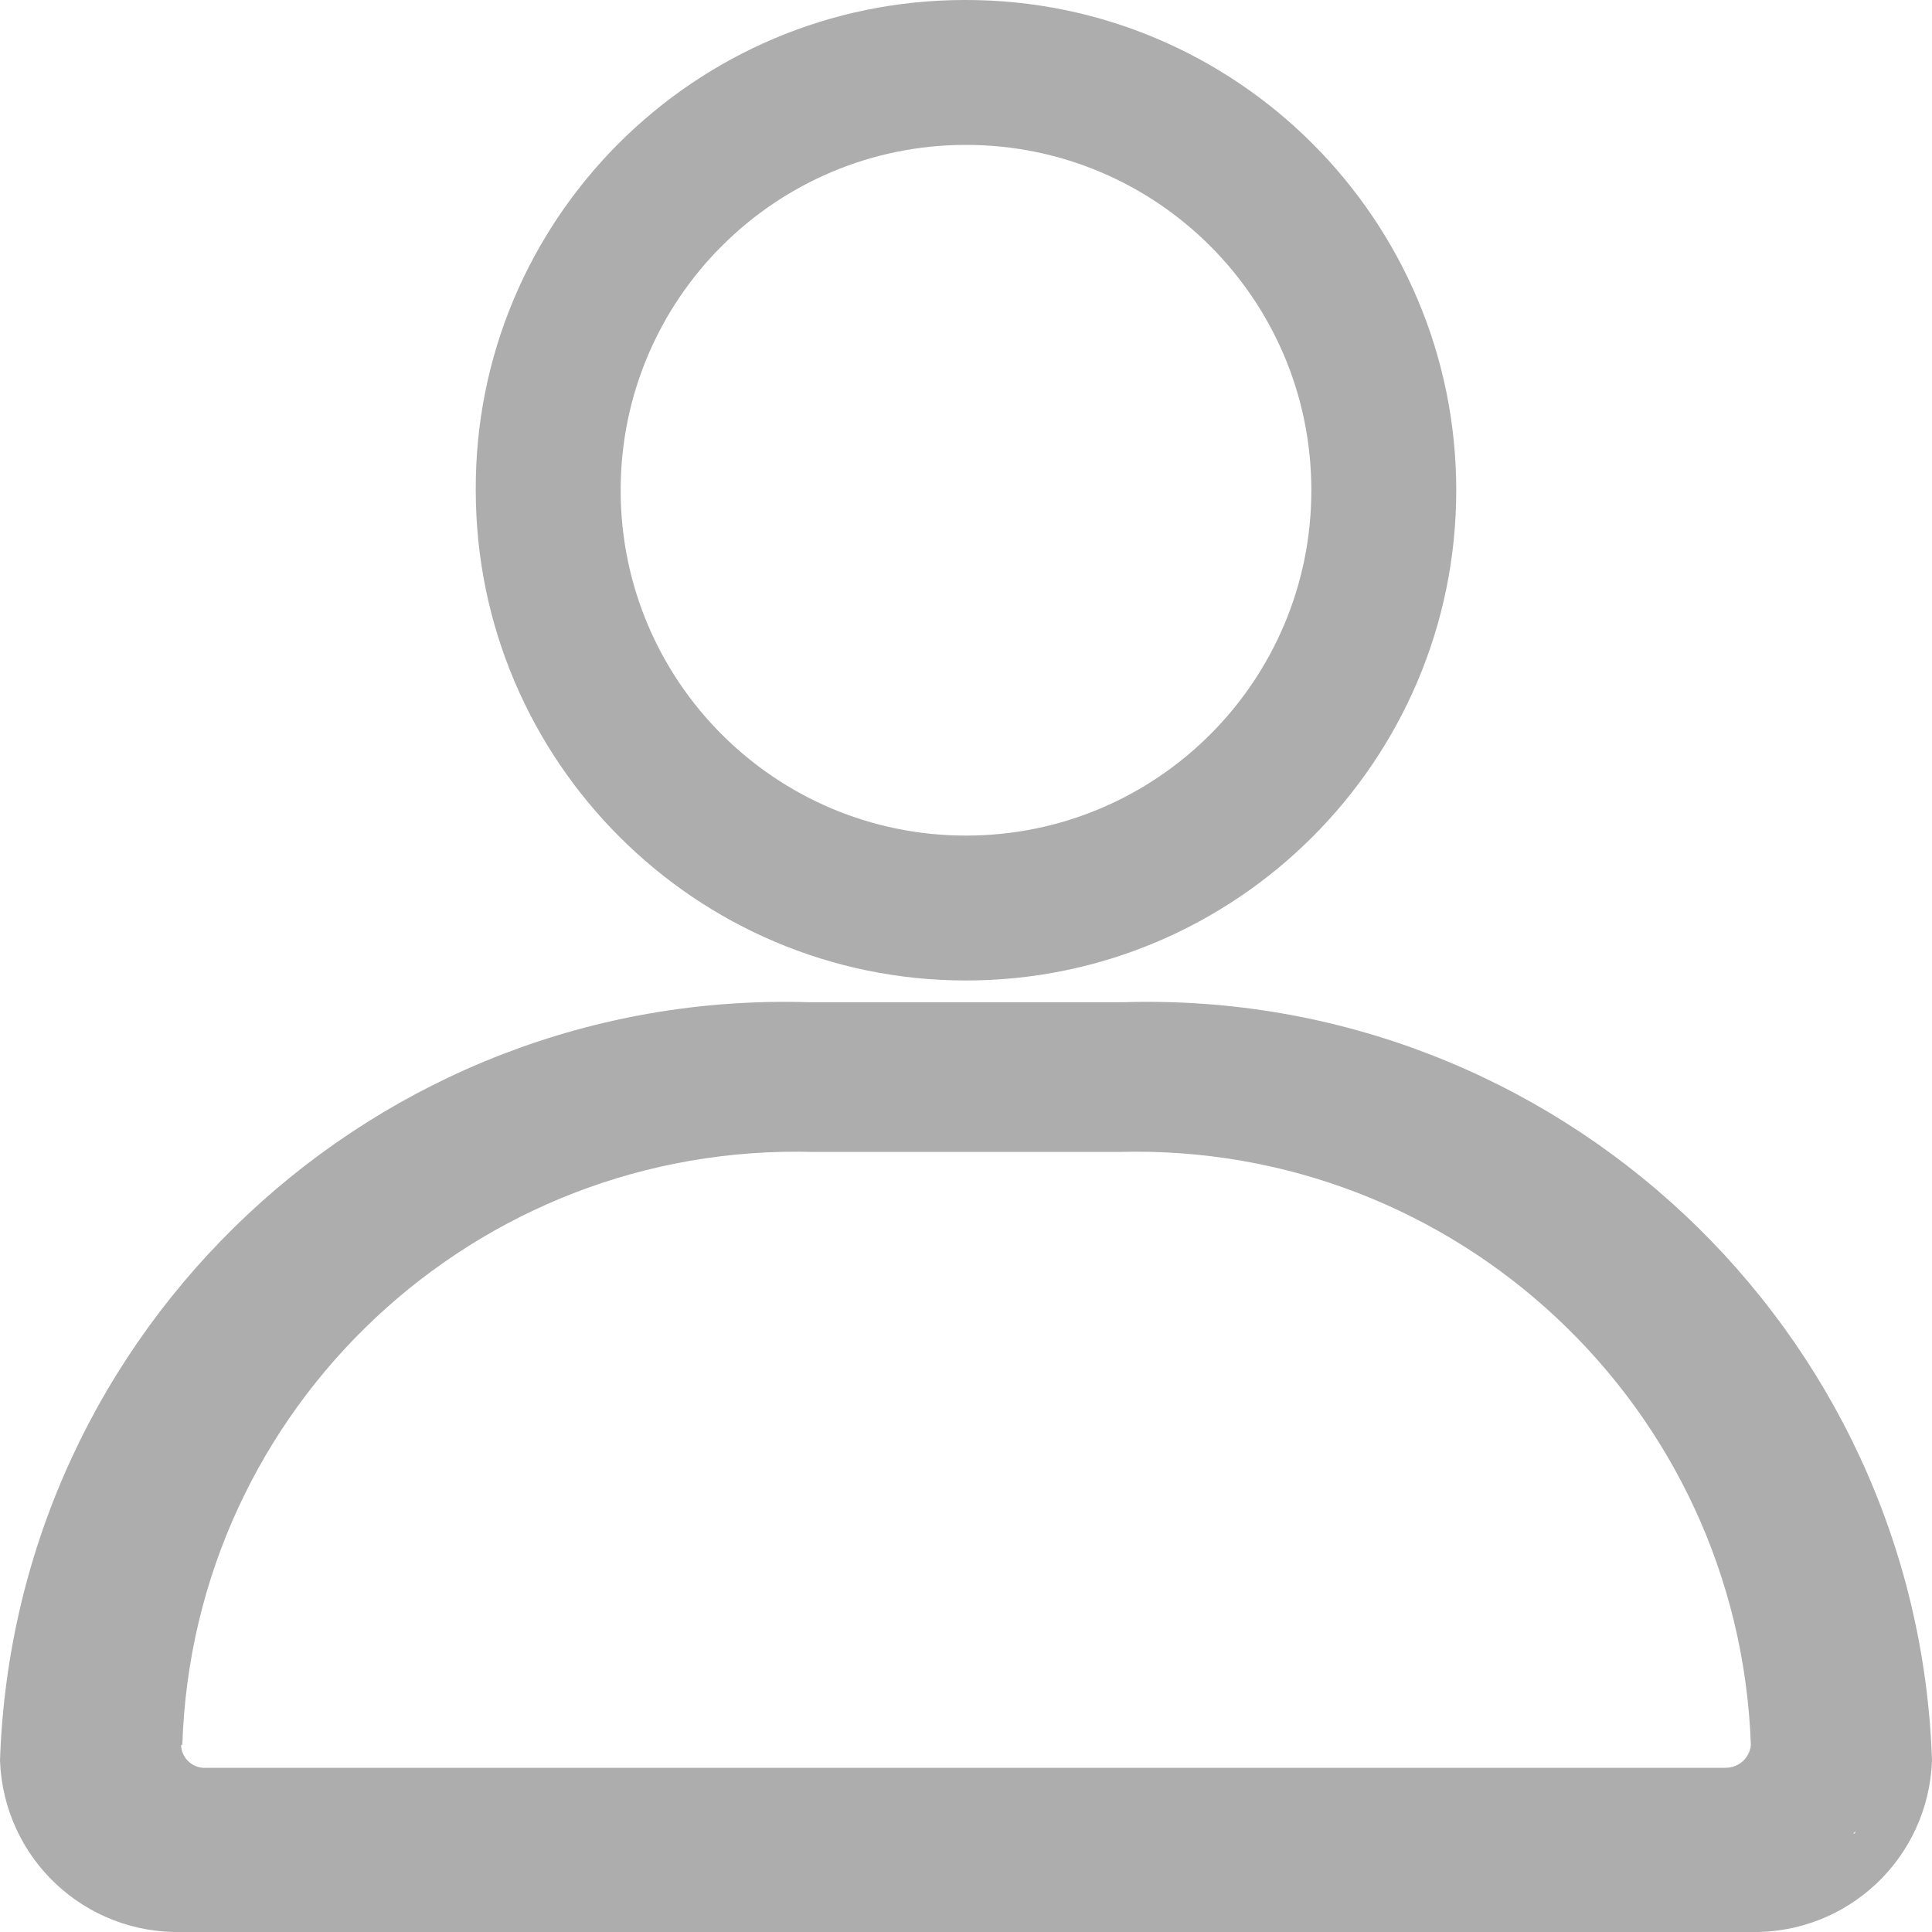 <?xml version="1.0" encoding="UTF-8"?><svg id="Layer_1" xmlns="http://www.w3.org/2000/svg" viewBox="0 0 16 16"><defs><style>.cls-1{fill:#adadad;fill-rule:evenodd;}</style></defs><g id="admin"><g id="Group_15716"><g id="Group_15783"><path id="Path_60773" class="cls-1" d="M8,0c2.24,0,4.06,1.82,4.06,4.06,0,2.24-1.82,4.06-4.06,4.06-2.24,0-4.06-1.82-4.06-4.06h0C3.93,1.82,5.75,0,7.99,0c0,0,0,0,0,0ZM8,1.2c-1.58,0-2.86,1.28-2.86,2.86s1.28,2.86,2.86,2.86,2.86-1.28,2.86-2.86h0c0-1.58-1.28-2.86-2.86-2.86"/><path id="Path_60774" class="cls-1" d="M16,14.58c-.03.81-.7,1.44-1.51,1.42H1.51C.7,16.02.03,15.39,0,14.58c.12-3.58,3.12-6.39,6.7-6.28h2.6c3.58-.11,6.58,2.7,6.7,6.28M15.37,15.17s-.02,0-.02.02l.02-.02ZM1.5,14.45c0,.11.1.2.21.19,0,0,0,0,0,0h12.58c.11,0,.2-.08.21-.19-.1-2.8-2.44-4.99-5.24-4.91h-2.52c-2.8-.08-5.14,2.11-5.23,4.91"/></g></g></g></svg>